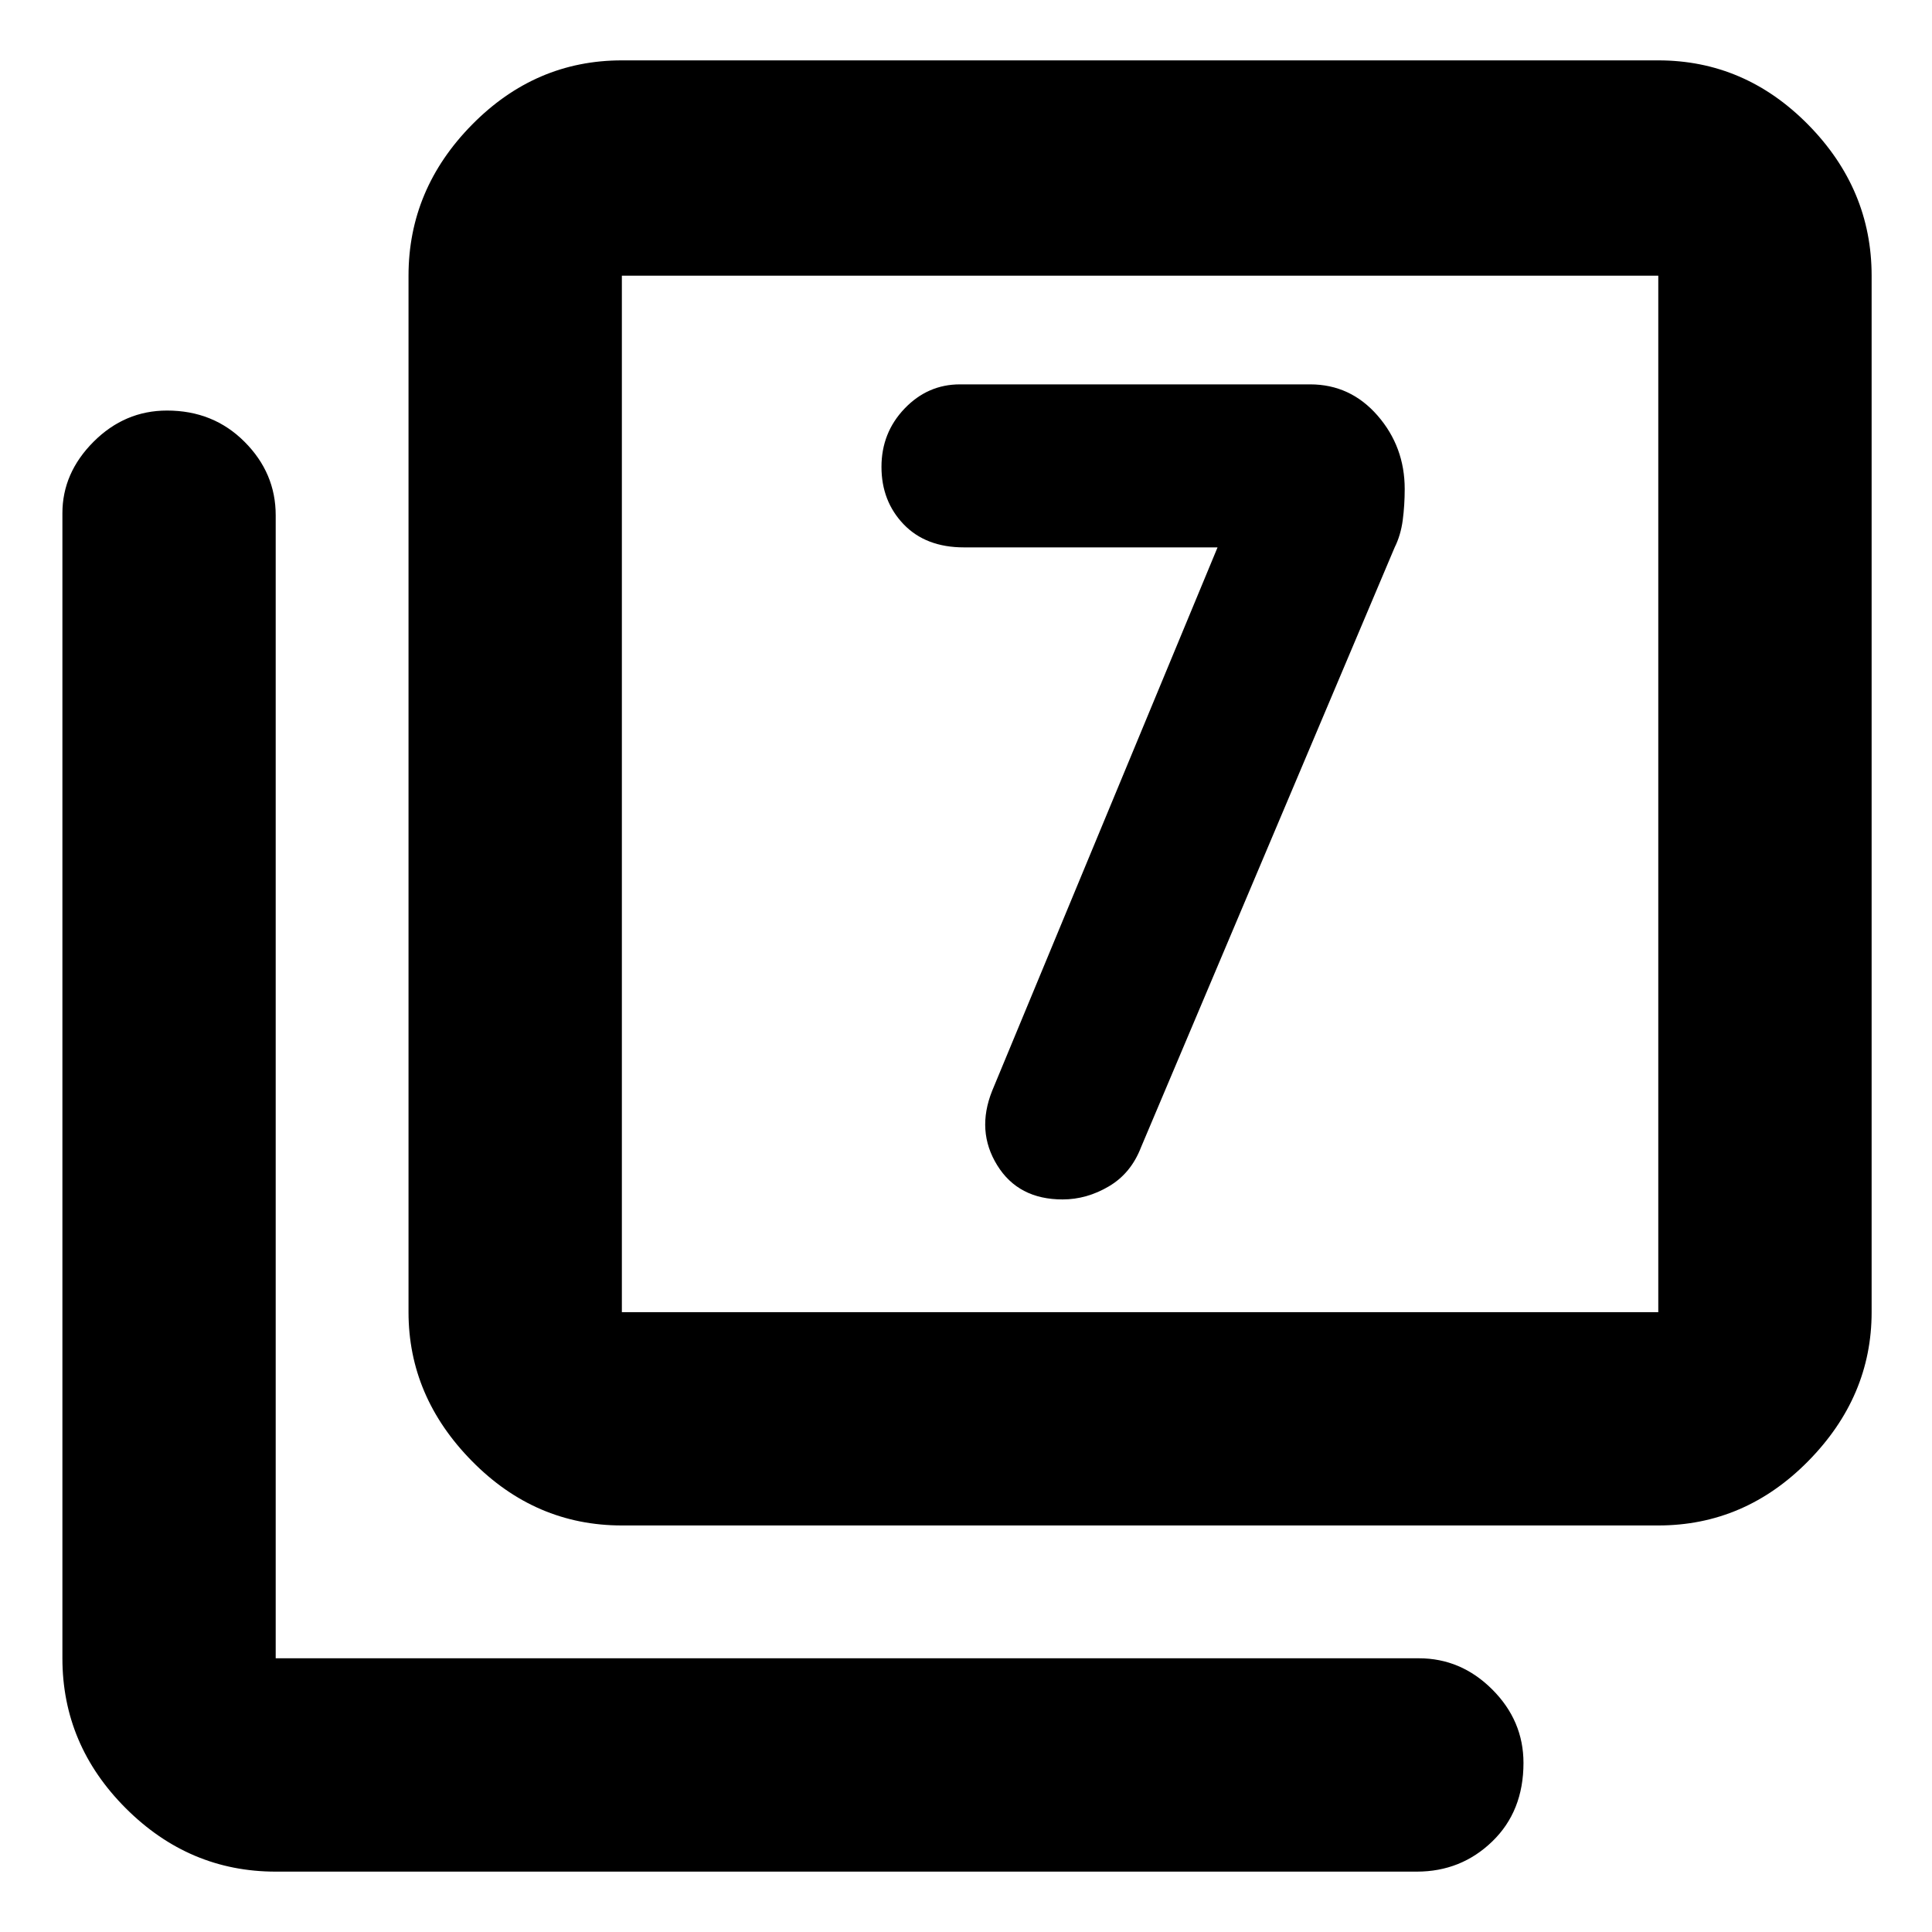 <svg xmlns="http://www.w3.org/2000/svg" height="40" width="40"><path d="M25.208 11.333 20.542 22.583Q20.208 23.417 20.646 24.125Q21.083 24.833 22 24.833Q22.5 24.833 22.958 24.562Q23.417 24.292 23.625 23.75L28.875 11.333Q29 11.083 29.042 10.771Q29.083 10.458 29.083 10.125Q29.083 9.25 28.521 8.604Q27.958 7.958 27.125 7.958H19.875Q19.208 7.958 18.729 8.458Q18.25 8.958 18.25 9.667Q18.25 10.375 18.708 10.854Q19.167 11.333 19.958 11.333ZM12.875 31.583Q11.083 31.583 9.771 30.25Q8.458 28.917 8.458 27.167V5.708Q8.458 3.917 9.771 2.583Q11.083 1.25 12.875 1.25H34.333Q36.125 1.25 37.438 2.583Q38.75 3.917 38.75 5.708V27.167Q38.75 28.917 37.438 30.25Q36.125 31.583 34.333 31.583ZM12.875 27.167H34.333Q34.333 27.167 34.333 27.167Q34.333 27.167 34.333 27.167V5.708Q34.333 5.708 34.333 5.708Q34.333 5.708 34.333 5.708H12.875Q12.875 5.708 12.875 5.708Q12.875 5.708 12.875 5.708V27.167Q12.875 27.167 12.875 27.167Q12.875 27.167 12.875 27.167ZM5.708 38.75Q3.917 38.75 2.604 37.438Q1.292 36.125 1.292 34.333V10.625Q1.292 9.792 1.937 9.146Q2.583 8.5 3.458 8.5Q4.417 8.5 5.062 9.146Q5.708 9.792 5.708 10.667V34.333Q5.708 34.333 5.708 34.333Q5.708 34.333 5.708 34.333H29.375Q30.25 34.333 30.896 34.979Q31.542 35.625 31.542 36.5Q31.542 37.5 30.896 38.125Q30.25 38.75 29.333 38.75ZM12.875 27.167V5.708Q12.875 5.708 12.875 5.708Q12.875 5.708 12.875 5.708Q12.875 5.708 12.875 5.708Q12.875 5.708 12.875 5.708V27.167Q12.875 27.167 12.875 27.167Q12.875 27.167 12.875 27.167Q12.875 27.167 12.875 27.167Q12.875 27.167 12.875 27.167Z"/></svg>